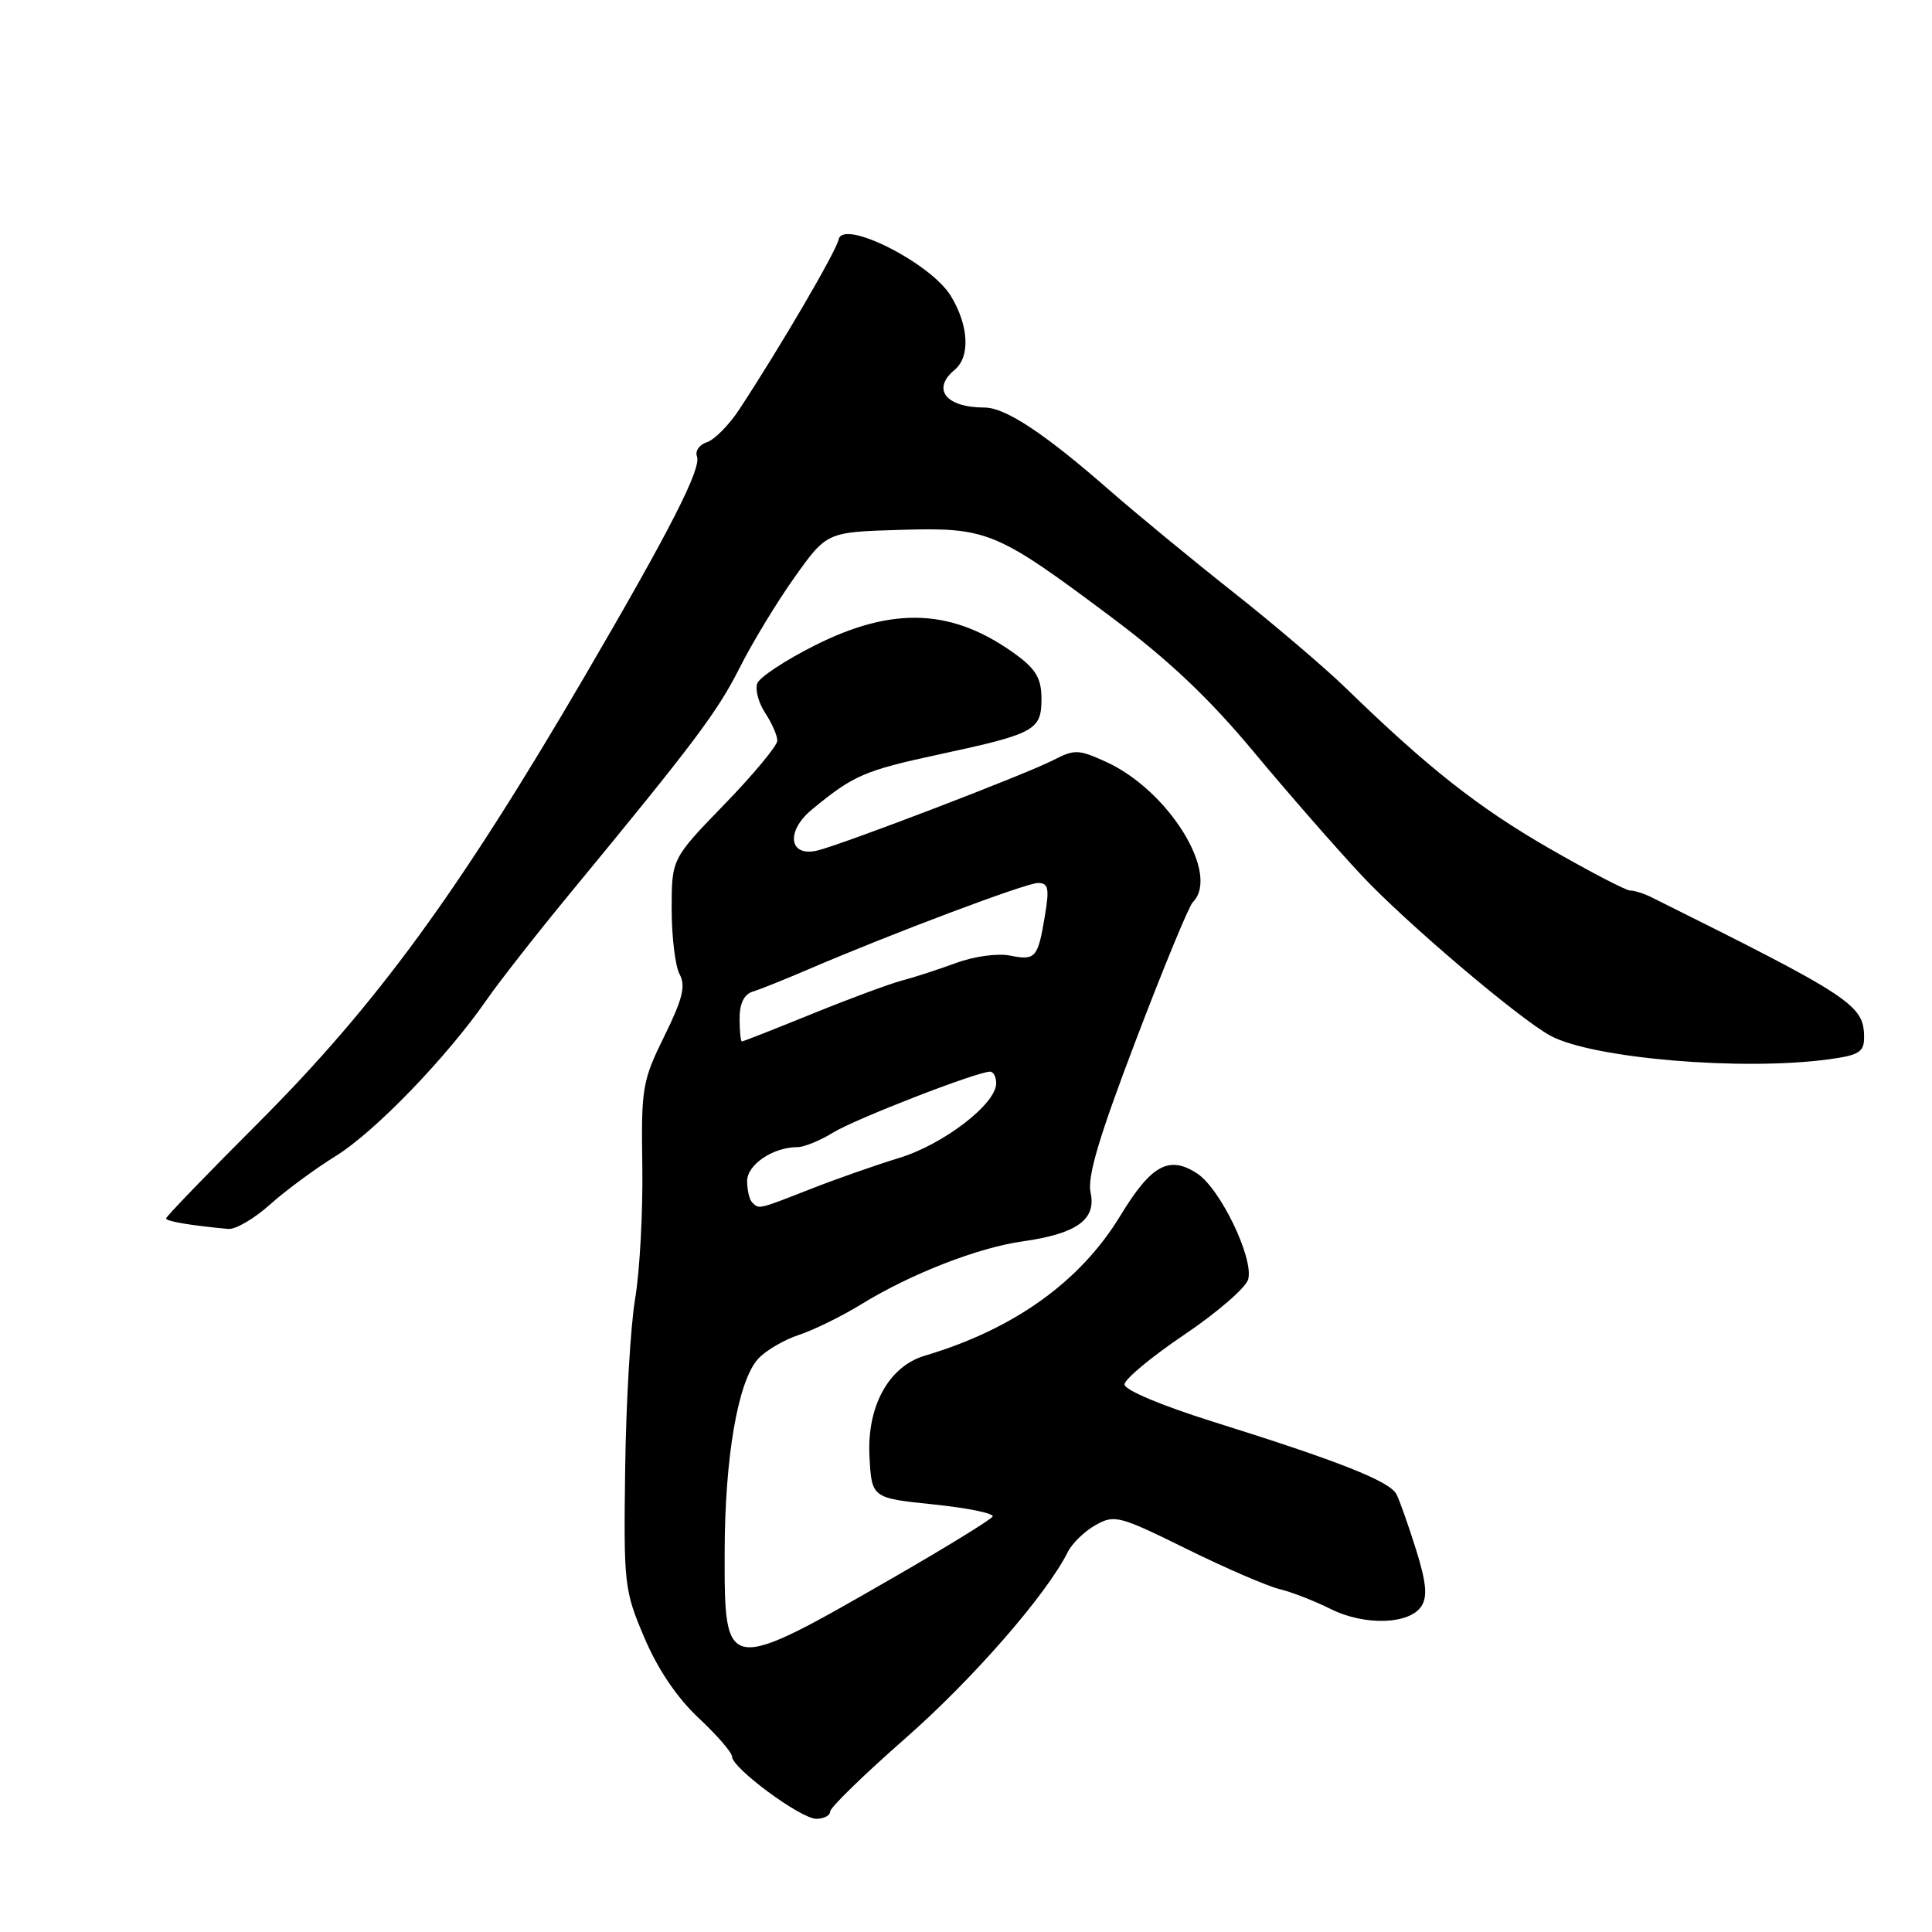 <?xml version="1.0" encoding="UTF-8" standalone="no"?>
<!DOCTYPE svg PUBLIC "-//W3C//DTD SVG 1.1//EN" "http://www.w3.org/Graphics/SVG/1.1/DTD/svg11.dtd" >
<svg xmlns="http://www.w3.org/2000/svg" xmlns:xlink="http://www.w3.org/1999/xlink" version="1.1" viewBox="0 0 256 256">
 <g >
 <path fill="currentColor"
d=" M 110.00 240.04 C 110.00 239.51 114.48 235.15 119.95 230.35 C 128.89 222.51 138.68 211.28 141.48 205.66 C 142.06 204.50 143.72 202.89 145.17 202.08 C 147.67 200.67 148.32 200.84 157.21 205.23 C 162.38 207.78 167.94 210.18 169.56 210.57 C 171.18 210.96 174.22 212.15 176.32 213.20 C 180.84 215.46 186.82 215.26 188.37 212.79 C 189.17 211.52 188.97 209.59 187.62 205.29 C 186.62 202.11 185.46 198.82 185.04 198.00 C 184.17 196.28 177.43 193.61 160.75 188.39 C 153.93 186.25 149.00 184.18 149.00 183.45 C 149.00 182.76 152.57 179.79 156.93 176.85 C 161.29 173.91 165.10 170.61 165.39 169.52 C 166.15 166.74 161.70 157.51 158.64 155.50 C 154.90 153.05 152.54 154.35 148.43 161.12 C 143.13 169.84 134.34 176.13 122.53 179.64 C 117.76 181.06 114.86 186.35 115.21 192.96 C 115.50 198.50 115.50 198.50 123.75 199.35 C 128.28 199.82 131.78 200.54 131.52 200.96 C 131.26 201.38 125.51 204.92 118.75 208.82 C 96.04 221.90 95.99 221.90 96.02 205.71 C 96.04 193.07 97.78 183.00 100.45 180.06 C 101.43 178.97 103.87 177.54 105.86 176.88 C 107.85 176.22 111.59 174.39 114.16 172.80 C 120.69 168.79 129.58 165.32 135.50 164.49 C 142.66 163.48 145.29 161.60 144.51 158.04 C 144.05 155.95 145.60 150.72 150.50 137.86 C 154.13 128.31 157.53 120.07 158.05 119.55 C 161.74 115.86 154.87 104.74 146.56 100.95 C 142.92 99.29 142.38 99.27 139.57 100.72 C 135.95 102.59 111.48 111.96 108.26 112.71 C 104.53 113.57 104.10 110.14 107.58 107.27 C 113.09 102.72 114.52 102.10 124.50 99.95 C 137.17 97.22 138.00 96.76 138.00 92.58 C 138.00 89.97 137.29 88.71 134.75 86.83 C 126.36 80.64 118.42 80.25 107.93 85.54 C 104.07 87.48 100.66 89.73 100.35 90.54 C 100.03 91.35 100.50 93.12 101.39 94.47 C 102.28 95.82 103.00 97.47 103.00 98.14 C 103.00 98.80 99.85 102.60 96.00 106.57 C 89.00 113.79 89.00 113.79 89.00 120.46 C 89.00 124.13 89.47 128.01 90.05 129.09 C 90.88 130.64 90.46 132.36 88.02 137.31 C 85.11 143.23 84.95 144.13 85.11 154.53 C 85.20 160.56 84.77 168.43 84.17 172.00 C 83.56 175.57 82.96 185.70 82.84 194.50 C 82.63 209.98 82.71 210.71 85.38 217.00 C 87.17 221.21 89.71 224.96 92.57 227.64 C 95.01 229.92 97.00 232.22 97.00 232.76 C 97.00 234.28 106.11 241.00 108.16 241.00 C 109.17 241.00 110.00 240.57 110.00 240.04 Z  M 35.75 159.63 C 37.81 157.78 41.75 154.87 44.50 153.17 C 49.65 149.99 59.22 140.08 64.50 132.46 C 66.15 130.08 71.10 123.76 75.50 118.42 C 92.02 98.38 95.05 94.35 98.00 88.50 C 99.66 85.20 102.93 79.80 105.28 76.50 C 109.55 70.50 109.55 70.50 119.24 70.21 C 130.87 69.87 131.95 70.32 147.32 81.82 C 154.86 87.46 160.23 92.54 166.11 99.61 C 170.64 105.05 177.08 112.42 180.42 115.99 C 186.28 122.25 201.37 135.06 205.48 137.26 C 211.10 140.26 230.91 141.93 242.36 140.36 C 246.32 139.82 247.00 139.40 247.00 137.47 C 247.00 133.16 245.42 132.12 218.76 118.86 C 217.81 118.39 216.57 118.00 216.00 118.00 C 215.44 118.00 210.60 115.47 205.24 112.39 C 195.84 106.97 189.22 101.75 178.38 91.22 C 175.56 88.48 168.81 82.73 163.38 78.44 C 157.95 74.15 150.57 68.07 147.00 64.95 C 138.40 57.42 133.22 54.00 130.44 54.00 C 125.33 54.00 123.41 51.56 126.50 49.00 C 128.59 47.27 128.37 43.11 125.98 39.20 C 123.33 34.85 111.71 28.99 111.13 31.71 C 110.79 33.33 103.49 45.82 97.96 54.25 C 96.61 56.31 94.68 58.26 93.68 58.59 C 92.68 58.91 92.08 59.76 92.35 60.47 C 92.96 62.07 88.87 70.10 77.54 89.50 C 60.79 118.18 49.90 133.10 34.25 148.76 C 27.51 155.50 22.00 161.21 22.00 161.45 C 22.00 161.83 25.32 162.39 30.25 162.84 C 31.21 162.93 33.68 161.48 35.75 159.63 Z  M 99.67 159.33 C 99.30 158.97 99.00 157.69 99.00 156.49 C 99.00 154.31 102.44 152.00 105.68 152.00 C 106.55 152.00 108.67 151.13 110.38 150.08 C 113.33 148.26 129.46 142.00 131.19 142.00 C 131.64 142.00 132.00 142.70 132.00 143.55 C 132.00 146.27 125.04 151.63 119.15 153.43 C 116.04 154.38 110.72 156.25 107.33 157.58 C 100.42 160.29 100.58 160.25 99.67 159.33 Z  M 98.00 134.97 C 98.00 132.95 98.59 131.76 99.75 131.39 C 100.71 131.10 103.97 129.79 107.00 128.49 C 118.15 123.70 135.95 117.00 137.54 117.00 C 138.91 117.00 139.06 117.70 138.47 121.25 C 137.53 126.94 137.23 127.30 133.84 126.62 C 132.21 126.29 129.07 126.72 126.71 127.59 C 124.40 128.44 121.15 129.50 119.50 129.93 C 117.85 130.37 112.48 132.36 107.56 134.36 C 102.64 136.36 98.47 138.00 98.31 138.00 C 98.14 138.00 98.00 136.64 98.00 134.97 Z "/>
</g>
</svg>